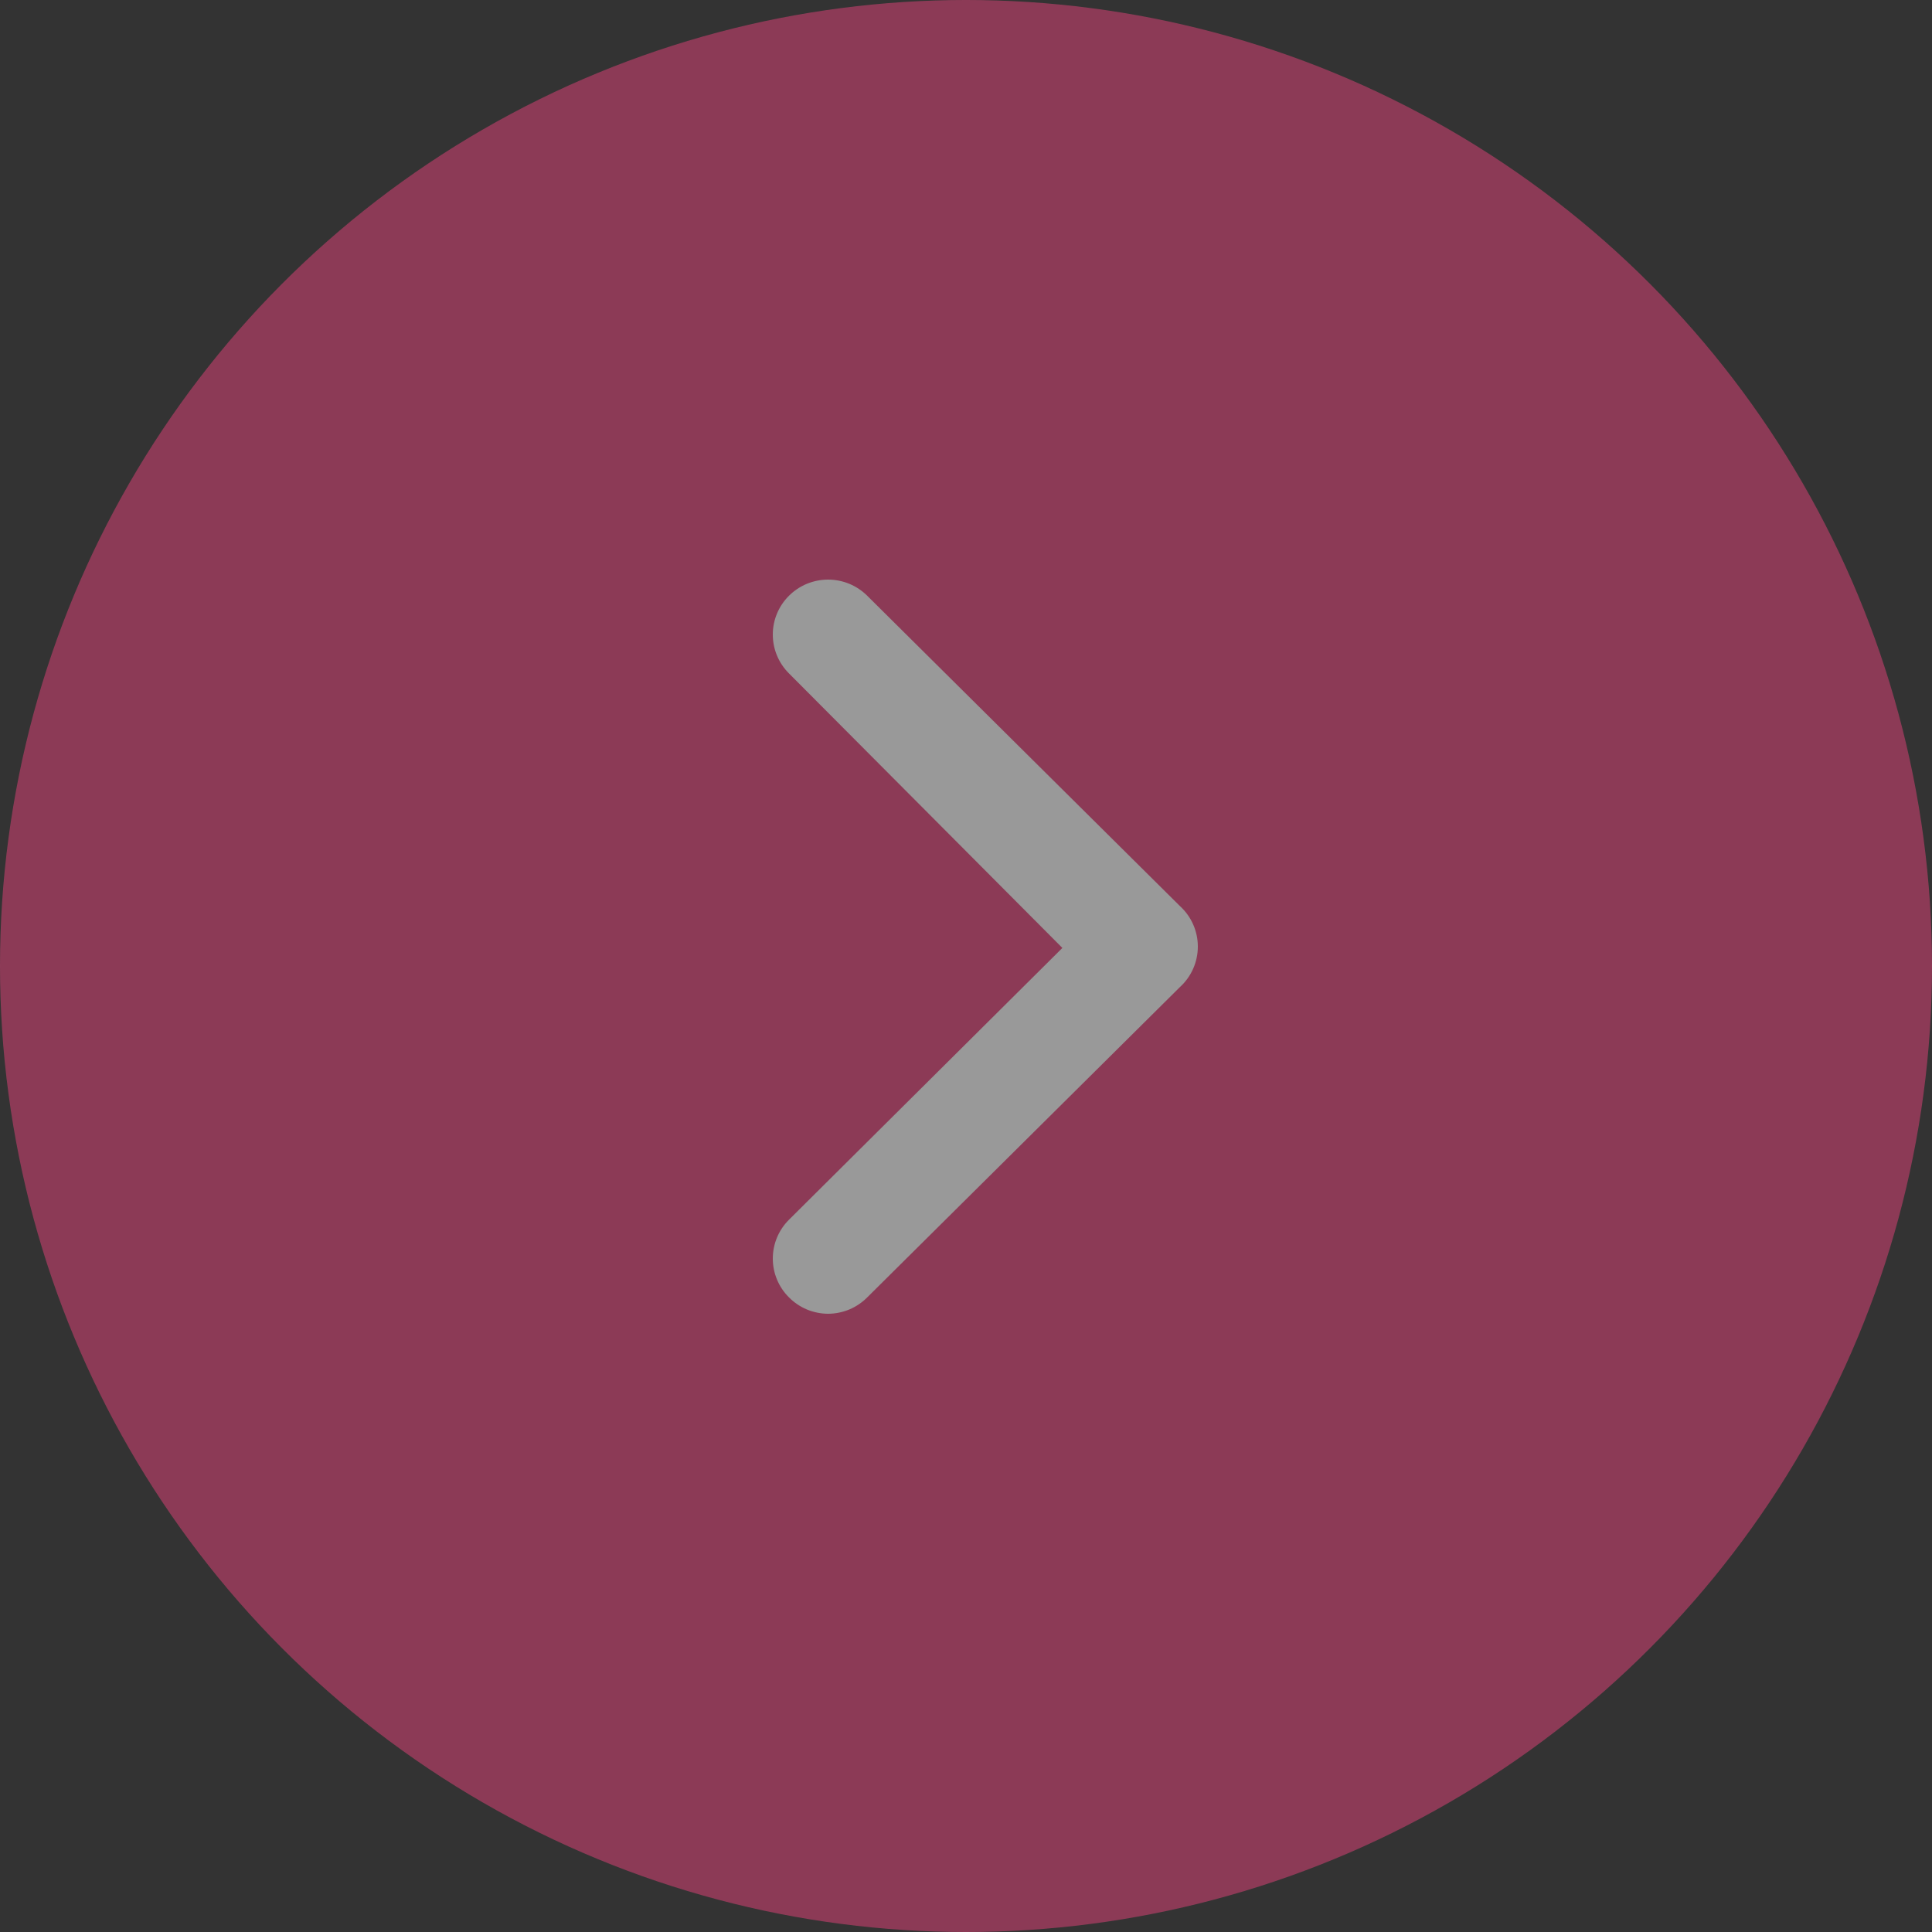 <svg width="60" height="60" viewBox="0 0 60 60" fill="none" xmlns="http://www.w3.org/2000/svg">
<rect x="0" y="0" width="60" height="60" fill="#333333" stroke="none"/>
<g opacity="0.5">
<circle cx="30" cy="30" r="30" fill="#E6427A"/>
<path d="M36.648 28.143L26.936 18.505C26.776 18.345 26.586 18.218 26.377 18.131C26.168 18.045 25.944 18 25.717 18C25.491 18 25.267 18.045 25.057 18.131C24.848 18.218 24.659 18.345 24.499 18.505C24.179 18.824 24 19.256 24 19.707C24 20.158 24.179 20.59 24.499 20.91L32.993 29.439L24.499 37.883C24.179 38.203 24 38.635 24 39.086C24 39.536 24.179 39.969 24.499 40.288C24.658 40.449 24.847 40.578 25.056 40.666C25.266 40.753 25.49 40.799 25.717 40.8C25.944 40.799 26.169 40.753 26.378 40.666C26.587 40.578 26.777 40.449 26.936 40.288L36.648 30.65C36.822 30.491 36.961 30.297 37.056 30.081C37.151 29.865 37.2 29.632 37.2 29.396C37.2 29.161 37.151 28.928 37.056 28.712C36.961 28.496 36.822 28.302 36.648 28.143Z" fill="white"/>
</g>
</svg>
